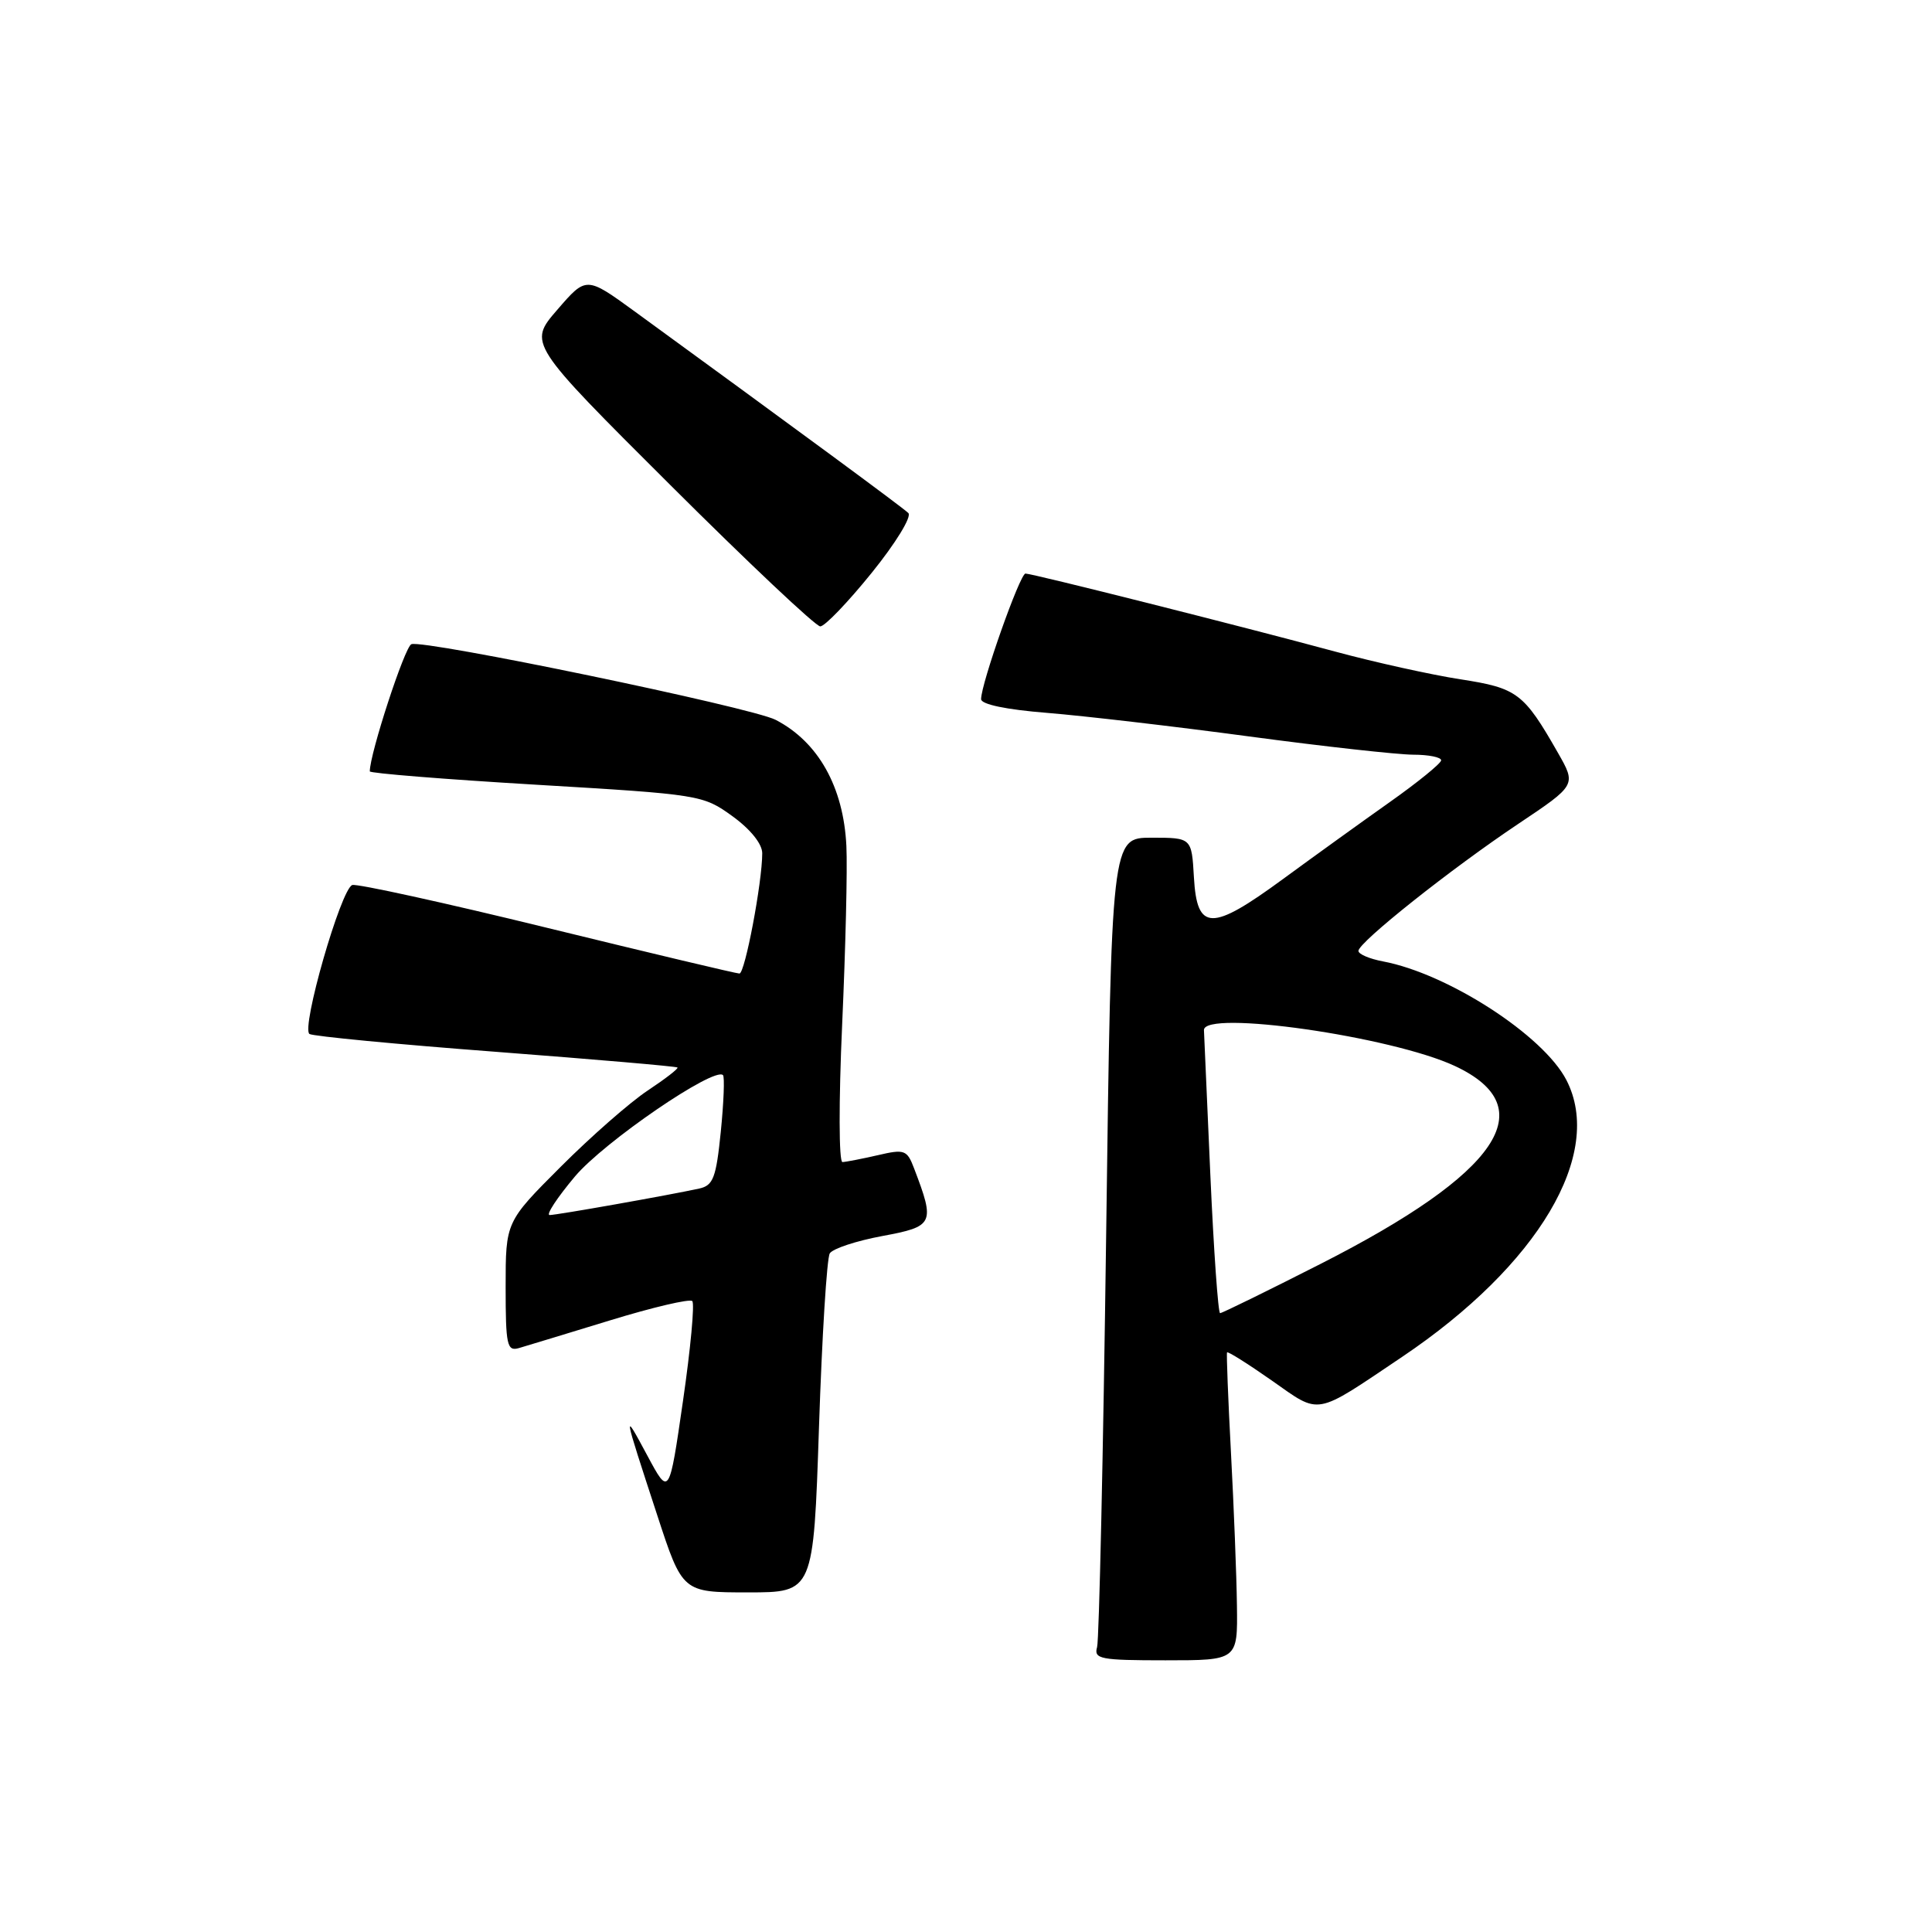 <?xml version="1.0" encoding="UTF-8" standalone="no"?>
<!DOCTYPE svg PUBLIC "-//W3C//DTD SVG 1.1//EN" "http://www.w3.org/Graphics/SVG/1.1/DTD/svg11.dtd" >
<svg xmlns="http://www.w3.org/2000/svg" xmlns:xlink="http://www.w3.org/1999/xlink" version="1.1" viewBox="0 0 256 256">
 <g >
 <path fill="currentColor"
d=" M 163.90 212.75 C 163.85 208.76 163.49 199.65 163.11 192.50 C 162.73 185.35 162.50 179.36 162.59 179.20 C 162.69 179.03 165.35 180.71 168.51 182.92 C 175.05 187.51 174.04 187.69 185.78 179.80 C 203.84 167.65 212.61 152.88 207.55 143.10 C 204.49 137.18 191.85 129.01 183.25 127.39 C 181.46 127.05 180.00 126.43 180.00 126.00 C 180.00 124.87 192.27 115.12 201.19 109.16 C 208.87 104.02 208.87 104.02 206.44 99.76 C 201.91 91.82 201.05 91.17 193.50 90.01 C 189.65 89.41 182.22 87.77 177.00 86.36 C 164.67 83.02 136.80 76.00 135.88 76.00 C 135.15 76.00 130.00 90.58 130.00 92.64 C 130.00 93.33 133.33 94.03 138.75 94.46 C 143.56 94.85 155.60 96.25 165.50 97.58 C 175.40 98.91 185.19 99.99 187.25 100.00 C 189.31 100.00 190.98 100.34 190.96 100.75 C 190.93 101.16 187.90 103.63 184.21 106.24 C 180.52 108.85 174.12 113.46 170.00 116.48 C 160.51 123.44 158.61 123.41 158.20 116.25 C 157.90 111.00 157.90 111.00 152.58 111.00 C 147.27 111.00 147.27 111.00 146.57 163.75 C 146.18 192.76 145.64 217.29 145.37 218.25 C 144.91 219.83 145.80 220.00 154.43 220.00 C 164.00 220.00 164.00 220.00 163.90 212.75 Z  M 108.52 189.11 C 108.92 177.07 109.56 166.71 109.95 166.08 C 110.34 165.45 113.47 164.42 116.91 163.78 C 123.75 162.51 123.92 162.15 121.13 154.84 C 120.19 152.36 119.87 152.24 116.31 153.07 C 114.21 153.55 112.11 153.96 111.63 153.98 C 111.15 153.99 111.13 145.99 111.59 135.75 C 112.04 125.71 112.30 115.07 112.15 112.09 C 111.77 104.27 108.42 98.30 102.77 95.38 C 99.57 93.73 56.18 84.72 54.51 85.36 C 53.63 85.69 49.00 99.87 49.00 102.21 C 49.00 102.46 58.92 103.26 71.05 103.98 C 92.79 105.27 93.15 105.33 97.05 108.15 C 99.44 109.88 101.00 111.82 101.00 113.06 C 101.00 116.91 98.71 129.00 97.98 129.00 C 97.58 129.00 86.13 126.28 72.53 122.95 C 58.94 119.62 47.30 117.07 46.68 117.27 C 45.18 117.77 39.86 136.29 41.01 137.01 C 41.51 137.31 52.62 138.38 65.71 139.37 C 78.79 140.37 89.62 141.30 89.77 141.45 C 89.92 141.59 88.15 142.96 85.84 144.49 C 83.52 146.02 78.34 150.56 74.31 154.59 C 67.00 161.90 67.00 161.90 67.00 170.52 C 67.00 178.25 67.18 179.08 68.75 178.63 C 69.71 178.35 75.14 176.70 80.82 174.96 C 86.49 173.22 91.40 172.07 91.73 172.40 C 92.06 172.73 91.51 178.68 90.50 185.63 C 88.67 198.27 88.67 198.27 85.78 192.88 C 82.51 186.80 82.51 186.78 87.08 200.75 C 90.43 211.00 90.43 211.00 99.11 211.00 C 107.79 211.00 107.79 211.00 108.52 189.11 Z  M 115.50 75.91 C 118.68 71.98 120.84 68.45 120.36 67.98 C 119.61 67.24 105.70 57.00 84.09 41.26 C 77.68 36.60 77.68 36.60 73.84 41.05 C 69.99 45.50 69.99 45.50 88.80 64.25 C 99.14 74.56 108.09 83.00 108.69 83.00 C 109.29 83.00 112.35 79.81 115.50 75.91 Z  M 160.38 155.75 C 159.93 145.71 159.55 137.05 159.53 136.50 C 159.45 133.76 184.38 137.33 192.78 141.25 C 204.55 146.75 198.67 155.43 175.01 167.46 C 167.93 171.06 161.93 174.00 161.67 174.00 C 161.41 174.00 160.83 165.79 160.38 155.75 Z  M 76.19 155.88 C 80.05 151.30 94.64 141.31 95.80 142.46 C 96.03 142.69 95.90 146.06 95.51 149.95 C 94.89 156.07 94.51 157.08 92.65 157.49 C 88.66 158.36 73.79 161.00 72.83 161.00 C 72.31 161.00 73.82 158.70 76.19 155.88 Z "/>
</g>
</svg>
